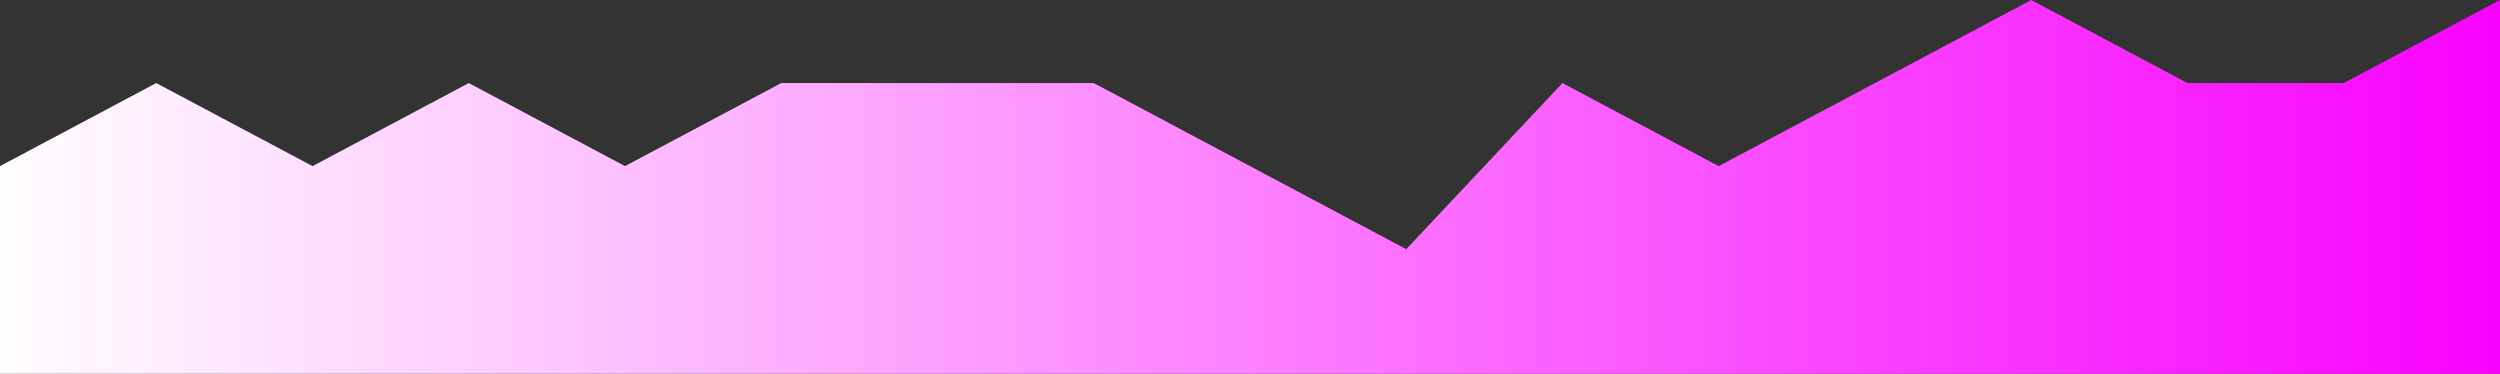 <svg id="Layer_1" data-name="Layer 1" xmlns="http://www.w3.org/2000/svg" xmlns:xlink="http://www.w3.org/1999/xlink" viewBox="0 0 301 45"><rect x="0" y="0" width="301" height="45" fill="#333333" stroke="none"/><defs><linearGradient id="linear-gradient" x1="304.11" y1="22.5" x2="-1.7" y2="22.5" gradientUnits="userSpaceOnUse"><stop offset="0" stop-color="#f800ff"/><stop offset="1" stop-color="#fff"/></linearGradient></defs><title>song</title><path d="M0,20,18.81,10,37.63,20,56.44,10,75.25,20,94.06,10h37.63L150.5,20l18.81,10,18.81-20,18.81,10,18.81-10L244.56,0l18.81,10h18.81L301,0V45H0Z" fill="url(#linear-gradient)"/></svg>
